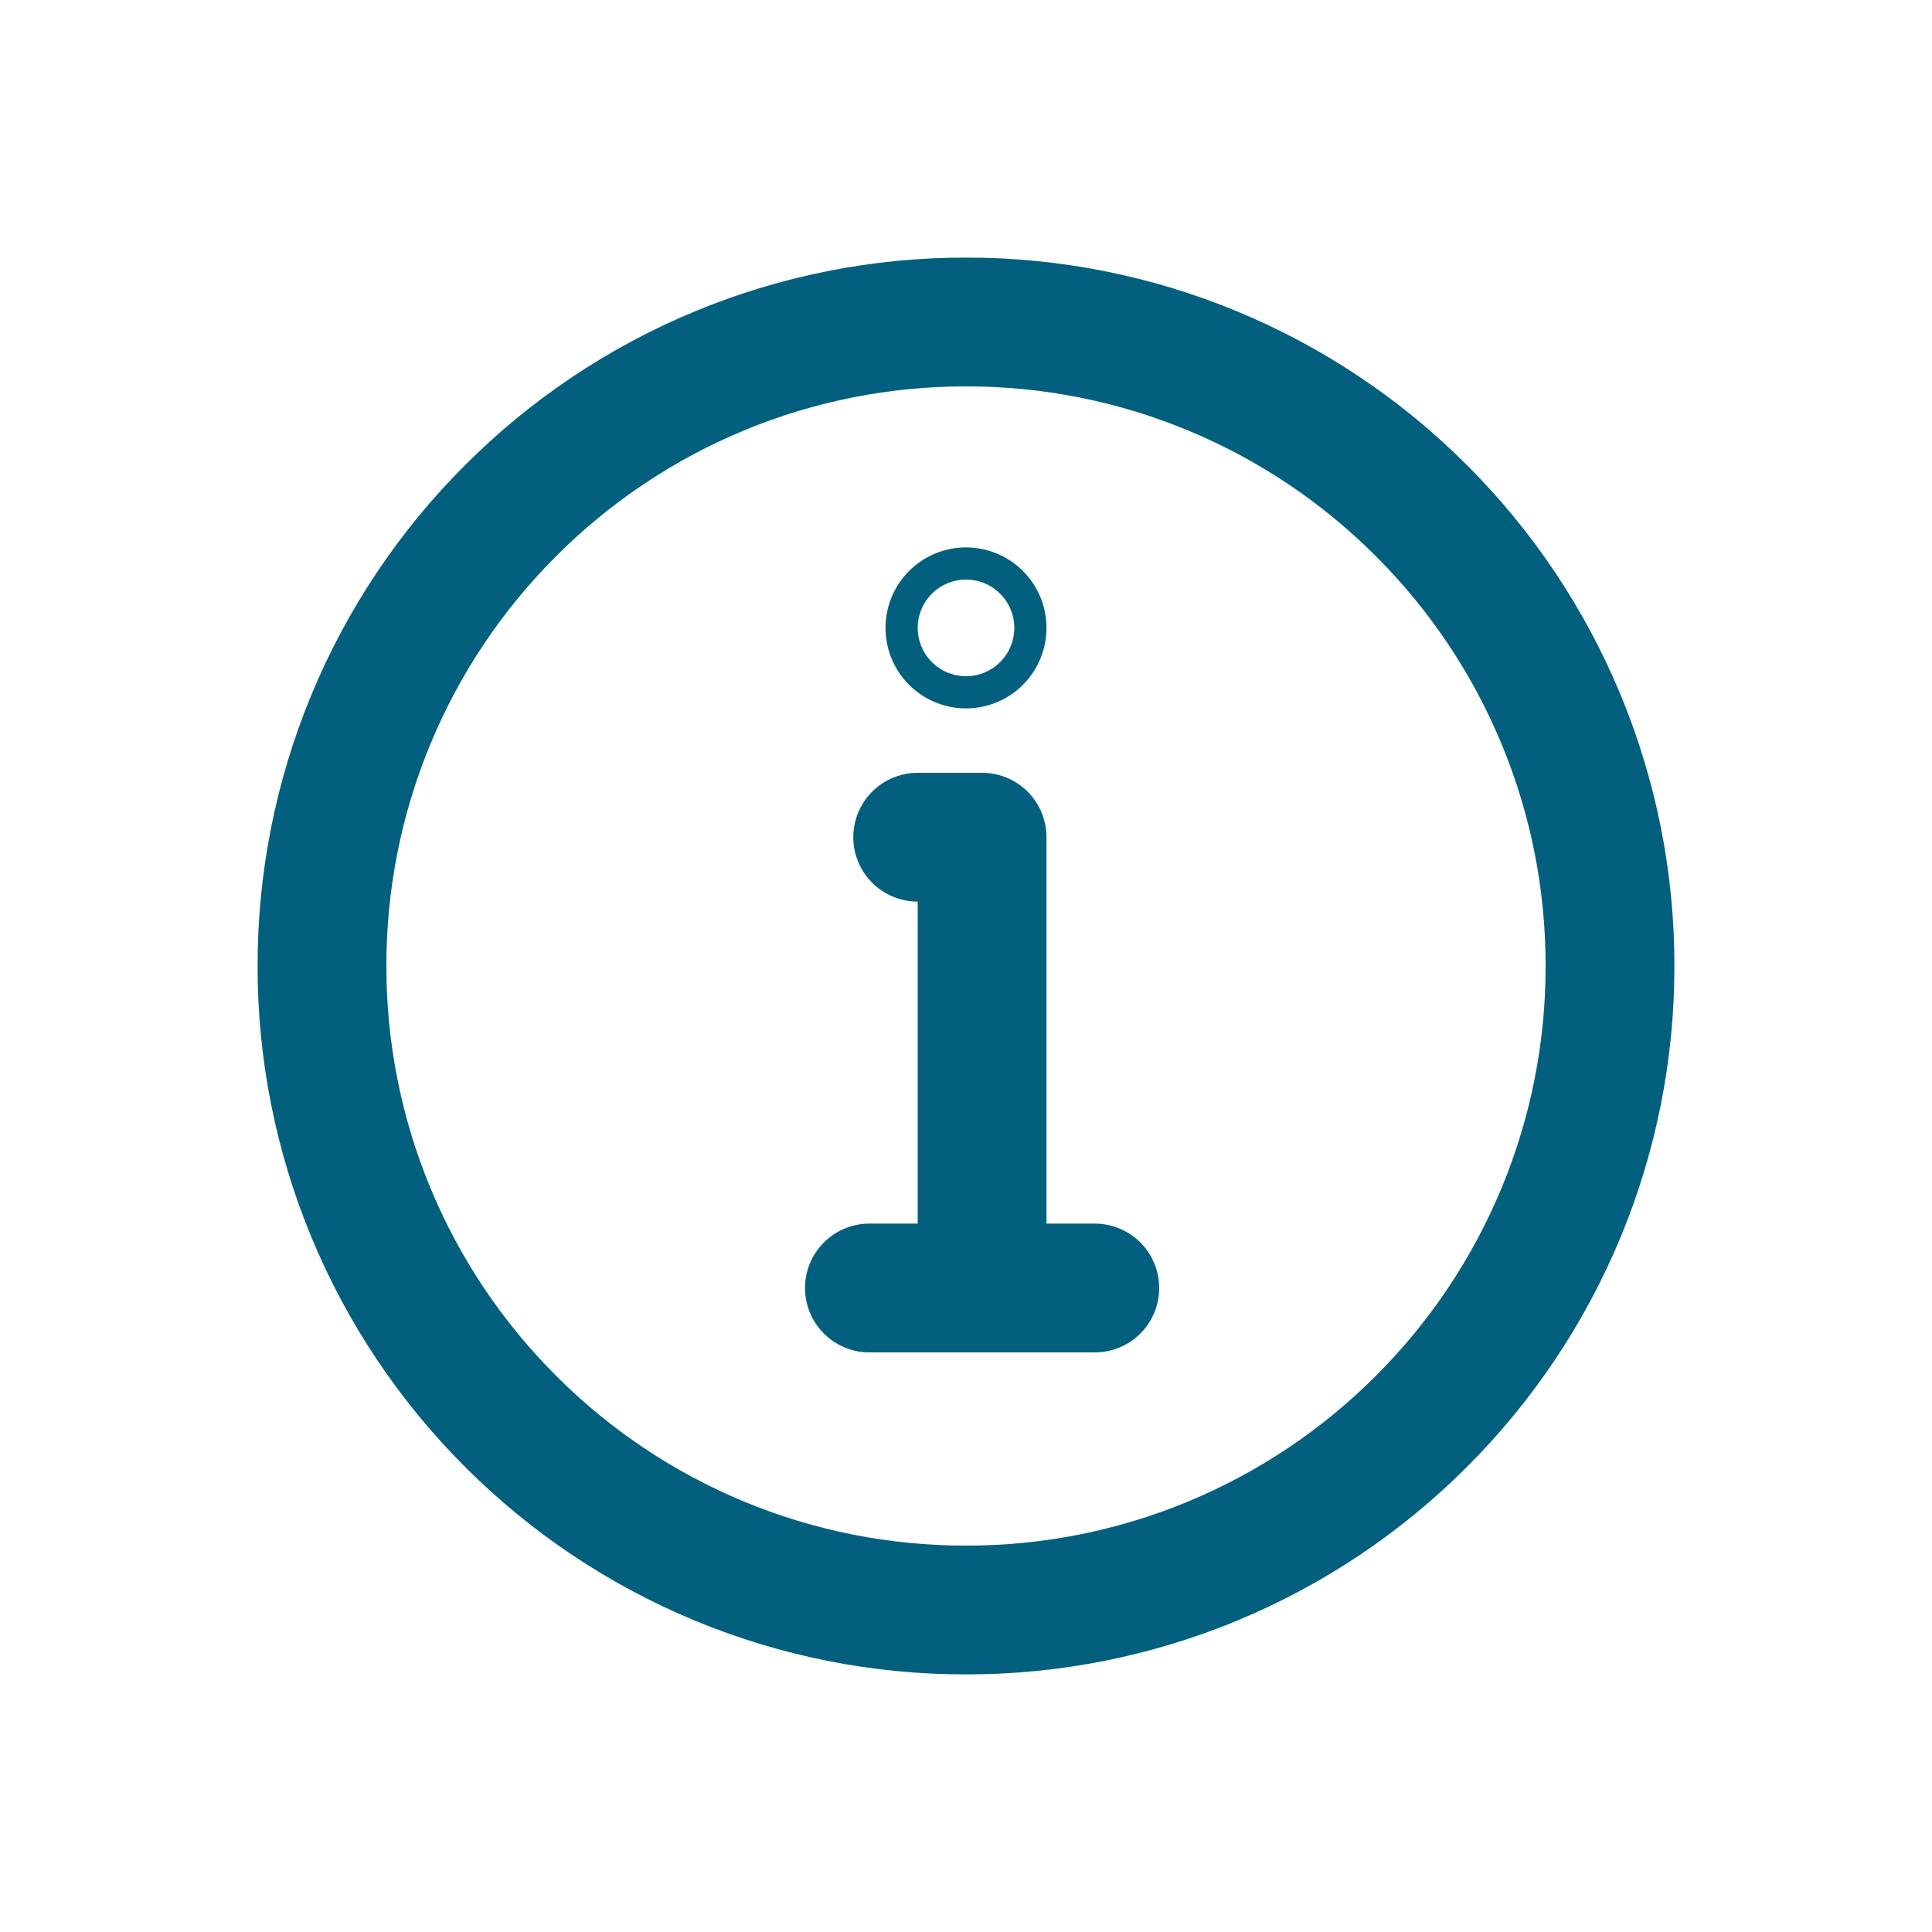 <svg width="30" height="30" viewBox="0 0 30 30" fill="none" xmlns="http://www.w3.org/2000/svg">
<g filter="url(#filter0_d_133_95)">
<path d="M15 21C16.314 21.002 17.614 20.744 18.828 20.241C20.041 19.738 21.143 19.001 22.071 18.071C23.001 17.143 23.738 16.041 24.241 14.828C24.744 13.614 25.002 12.313 25 11C25.002 9.687 24.744 8.386 24.241 7.172C23.738 5.959 23.001 4.857 22.071 3.929C21.143 2.999 20.041 2.262 18.828 1.759C17.614 1.256 16.314 0.998 15 1C13.687 0.998 12.386 1.256 11.172 1.759C9.959 2.262 8.857 2.999 7.929 3.929C6.999 4.857 6.262 5.959 5.759 7.172C5.256 8.386 4.998 9.687 5 11C4.998 12.313 5.256 13.614 5.759 14.828C6.262 16.041 6.999 17.143 7.929 18.071C8.857 19.001 9.959 19.738 11.172 20.241C12.386 20.744 13.687 21.002 15 21Z" stroke="#02607E" stroke-width="2" stroke-linejoin="round"/>
<path d="M15 4.75C15.265 4.75 15.52 4.855 15.707 5.043C15.895 5.23 16 5.485 16 5.75C16 6.015 15.895 6.27 15.707 6.457C15.52 6.645 15.265 6.75 15 6.75C14.735 6.75 14.48 6.645 14.293 6.457C14.105 6.27 14 6.015 14 5.75C14 5.485 14.105 5.23 14.293 5.043C14.48 4.855 14.735 4.75 15 4.75Z" stroke="#02607E" stroke-width="0.5"/>
<path d="M15.25 16V9H14.25M13.5 16H17" stroke="#02607E" stroke-width="2" stroke-linecap="round" stroke-linejoin="round"/>
</g>
<defs>
<filter id="filter0_d_133_95" x="0" y="0" width="30" height="30" filterUnits="userSpaceOnUse" color-interpolation-filters="sRGB">
<feFlood flood-opacity="0" result="BackgroundImageFix"/>
<feColorMatrix in="SourceAlpha" type="matrix" values="0 0 0 0 0 0 0 0 0 0 0 0 0 0 0 0 0 0 127 0" result="hardAlpha"/>
<feOffset dy="4"/>
<feGaussianBlur stdDeviation="2"/>
<feComposite in2="hardAlpha" operator="out"/>
<feColorMatrix type="matrix" values="0 0 0 0 0 0 0 0 0 0 0 0 0 0 0 0 0 0 0.25 0"/>
<feBlend mode="normal" in2="BackgroundImageFix" result="effect1_dropShadow_133_95"/>
<feBlend mode="normal" in="SourceGraphic" in2="effect1_dropShadow_133_95" result="shape"/>
</filter>
</defs>
</svg>
